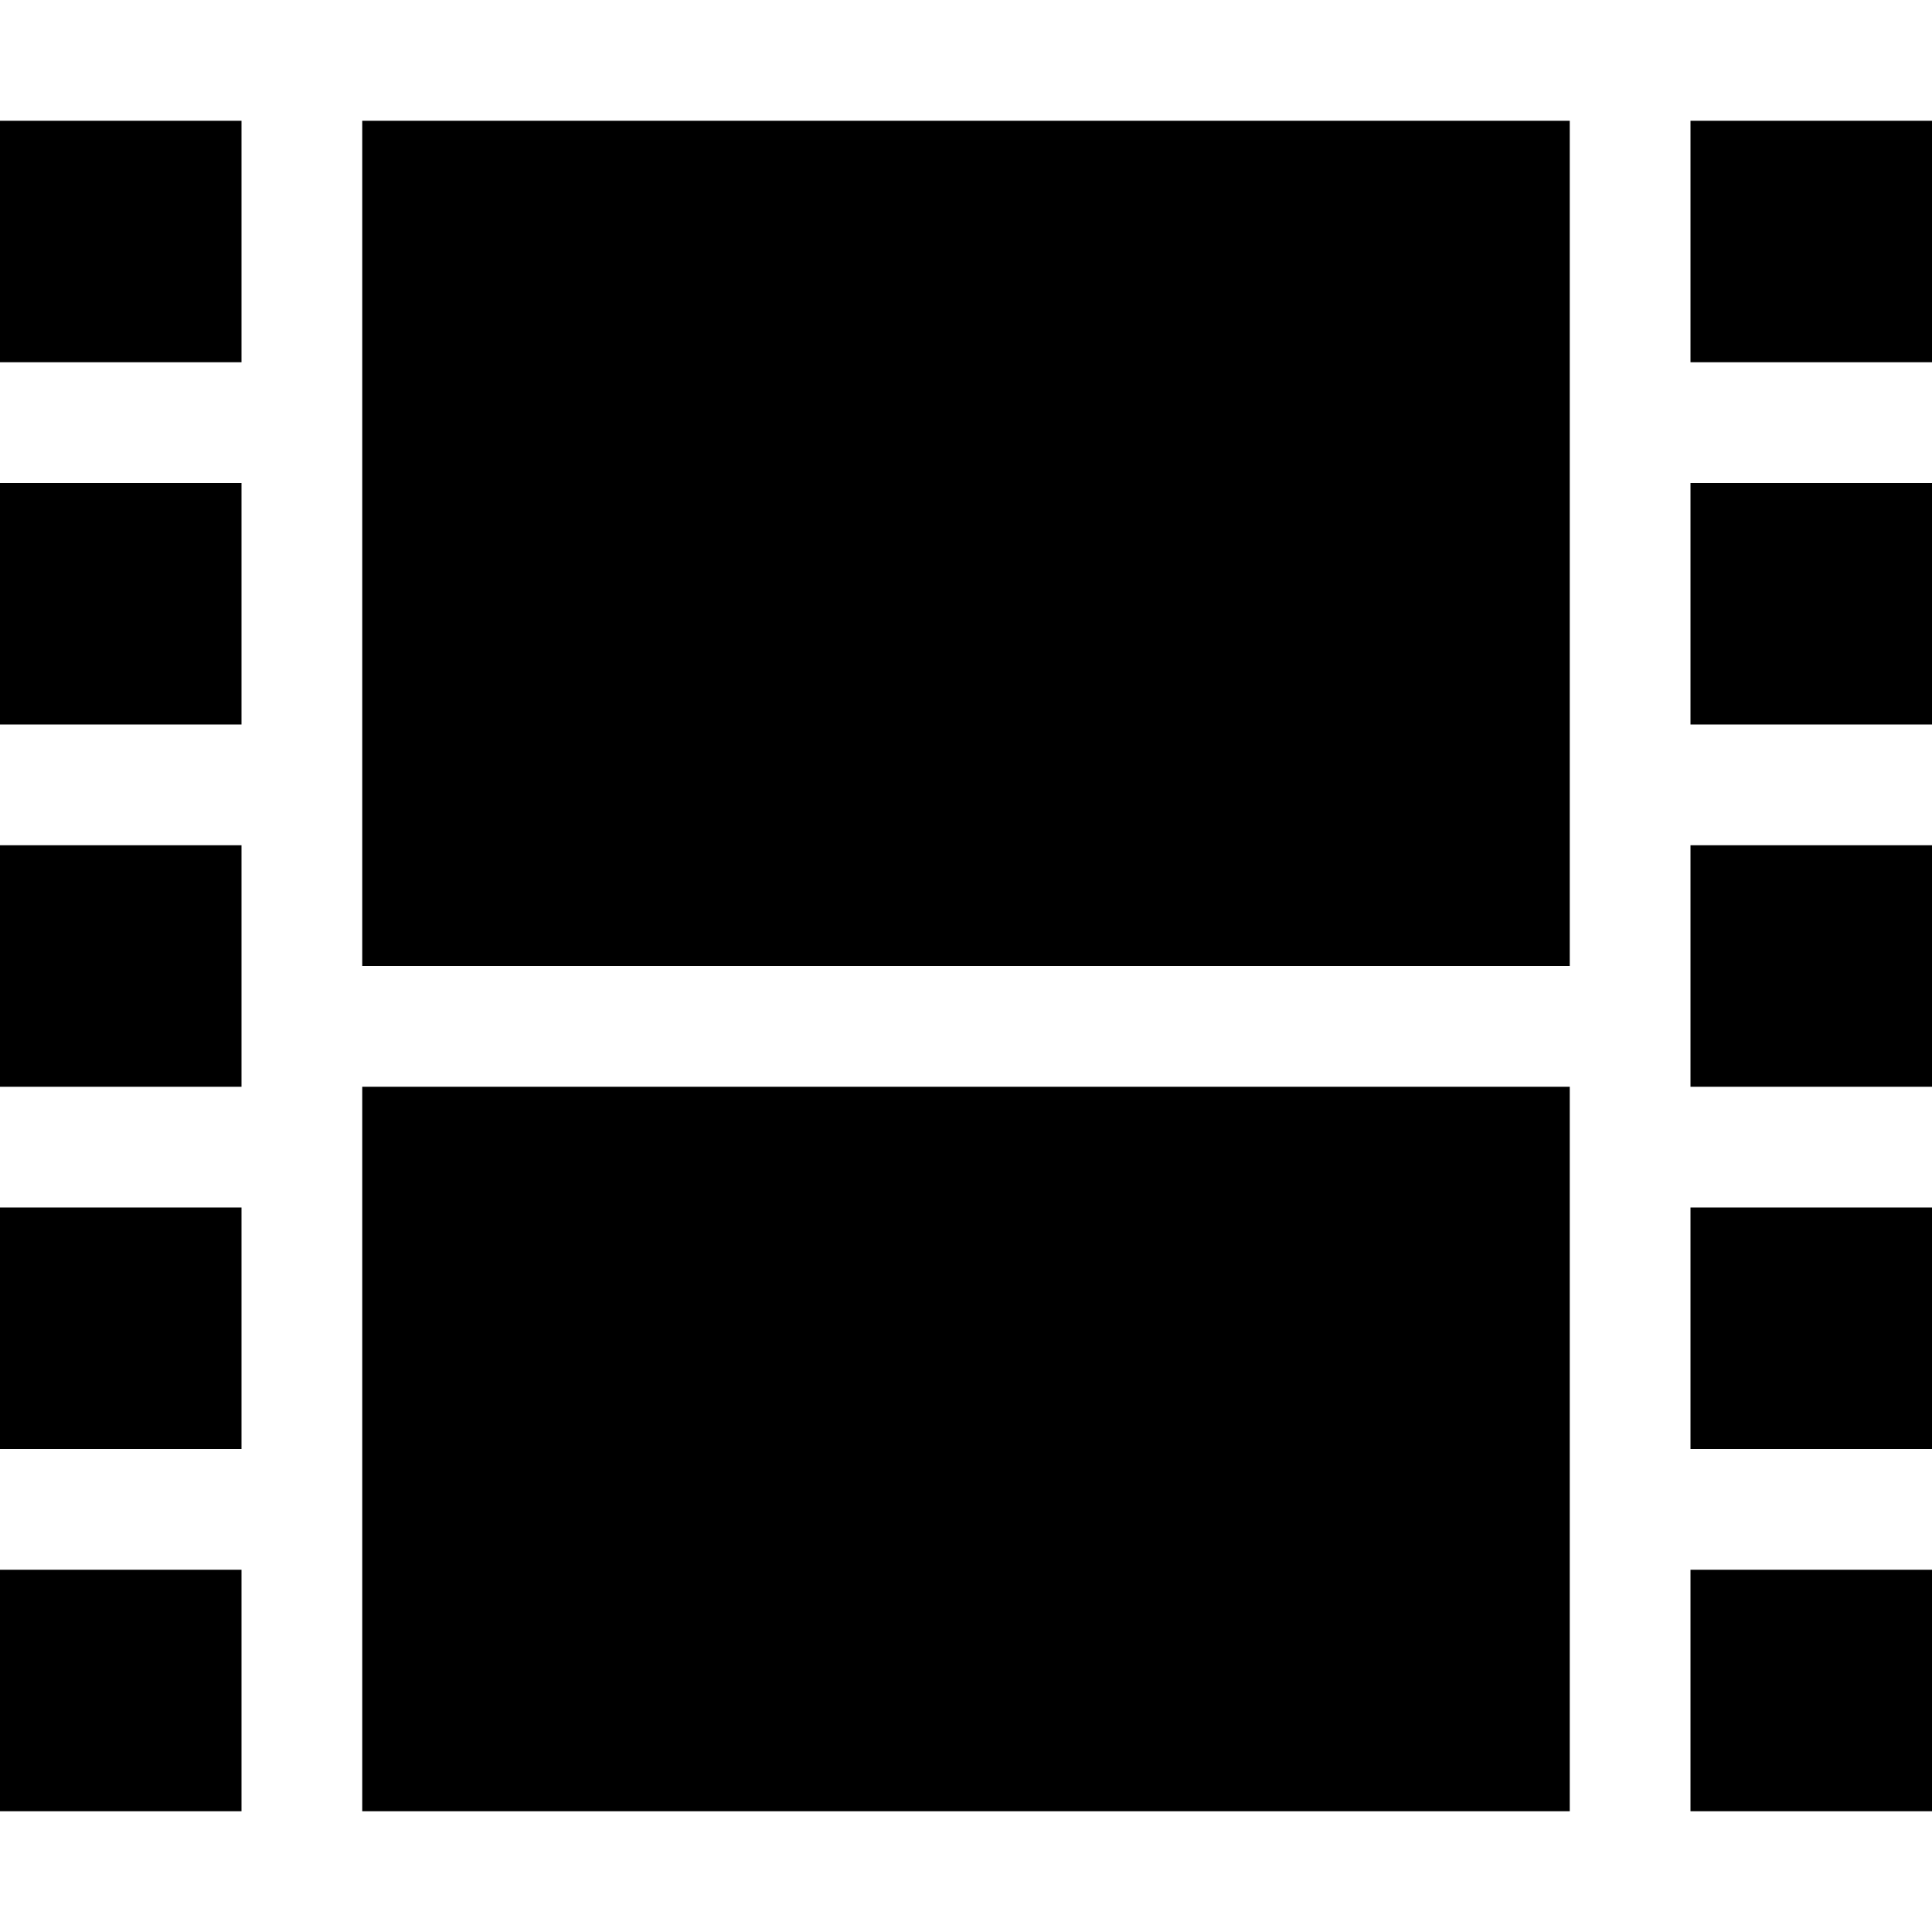 <svg baseProfile="tiny" xmlns="http://www.w3.org/2000/svg" viewBox="0 0 32 32"><path d="M6 2h20v14h-20zM6 18h20v12h-20zM0 8h4v4h-4zM0 14h4v4h-4zM0 20h4v4h-4zM0 26h4v4h-4zM0 2h4v4h-4zM28 8h4v4h-4zM28 14h4v4h-4zM28 20h4v4h-4zM28 26h4v4h-4zM28 2h4v4h-4z"/></svg>
